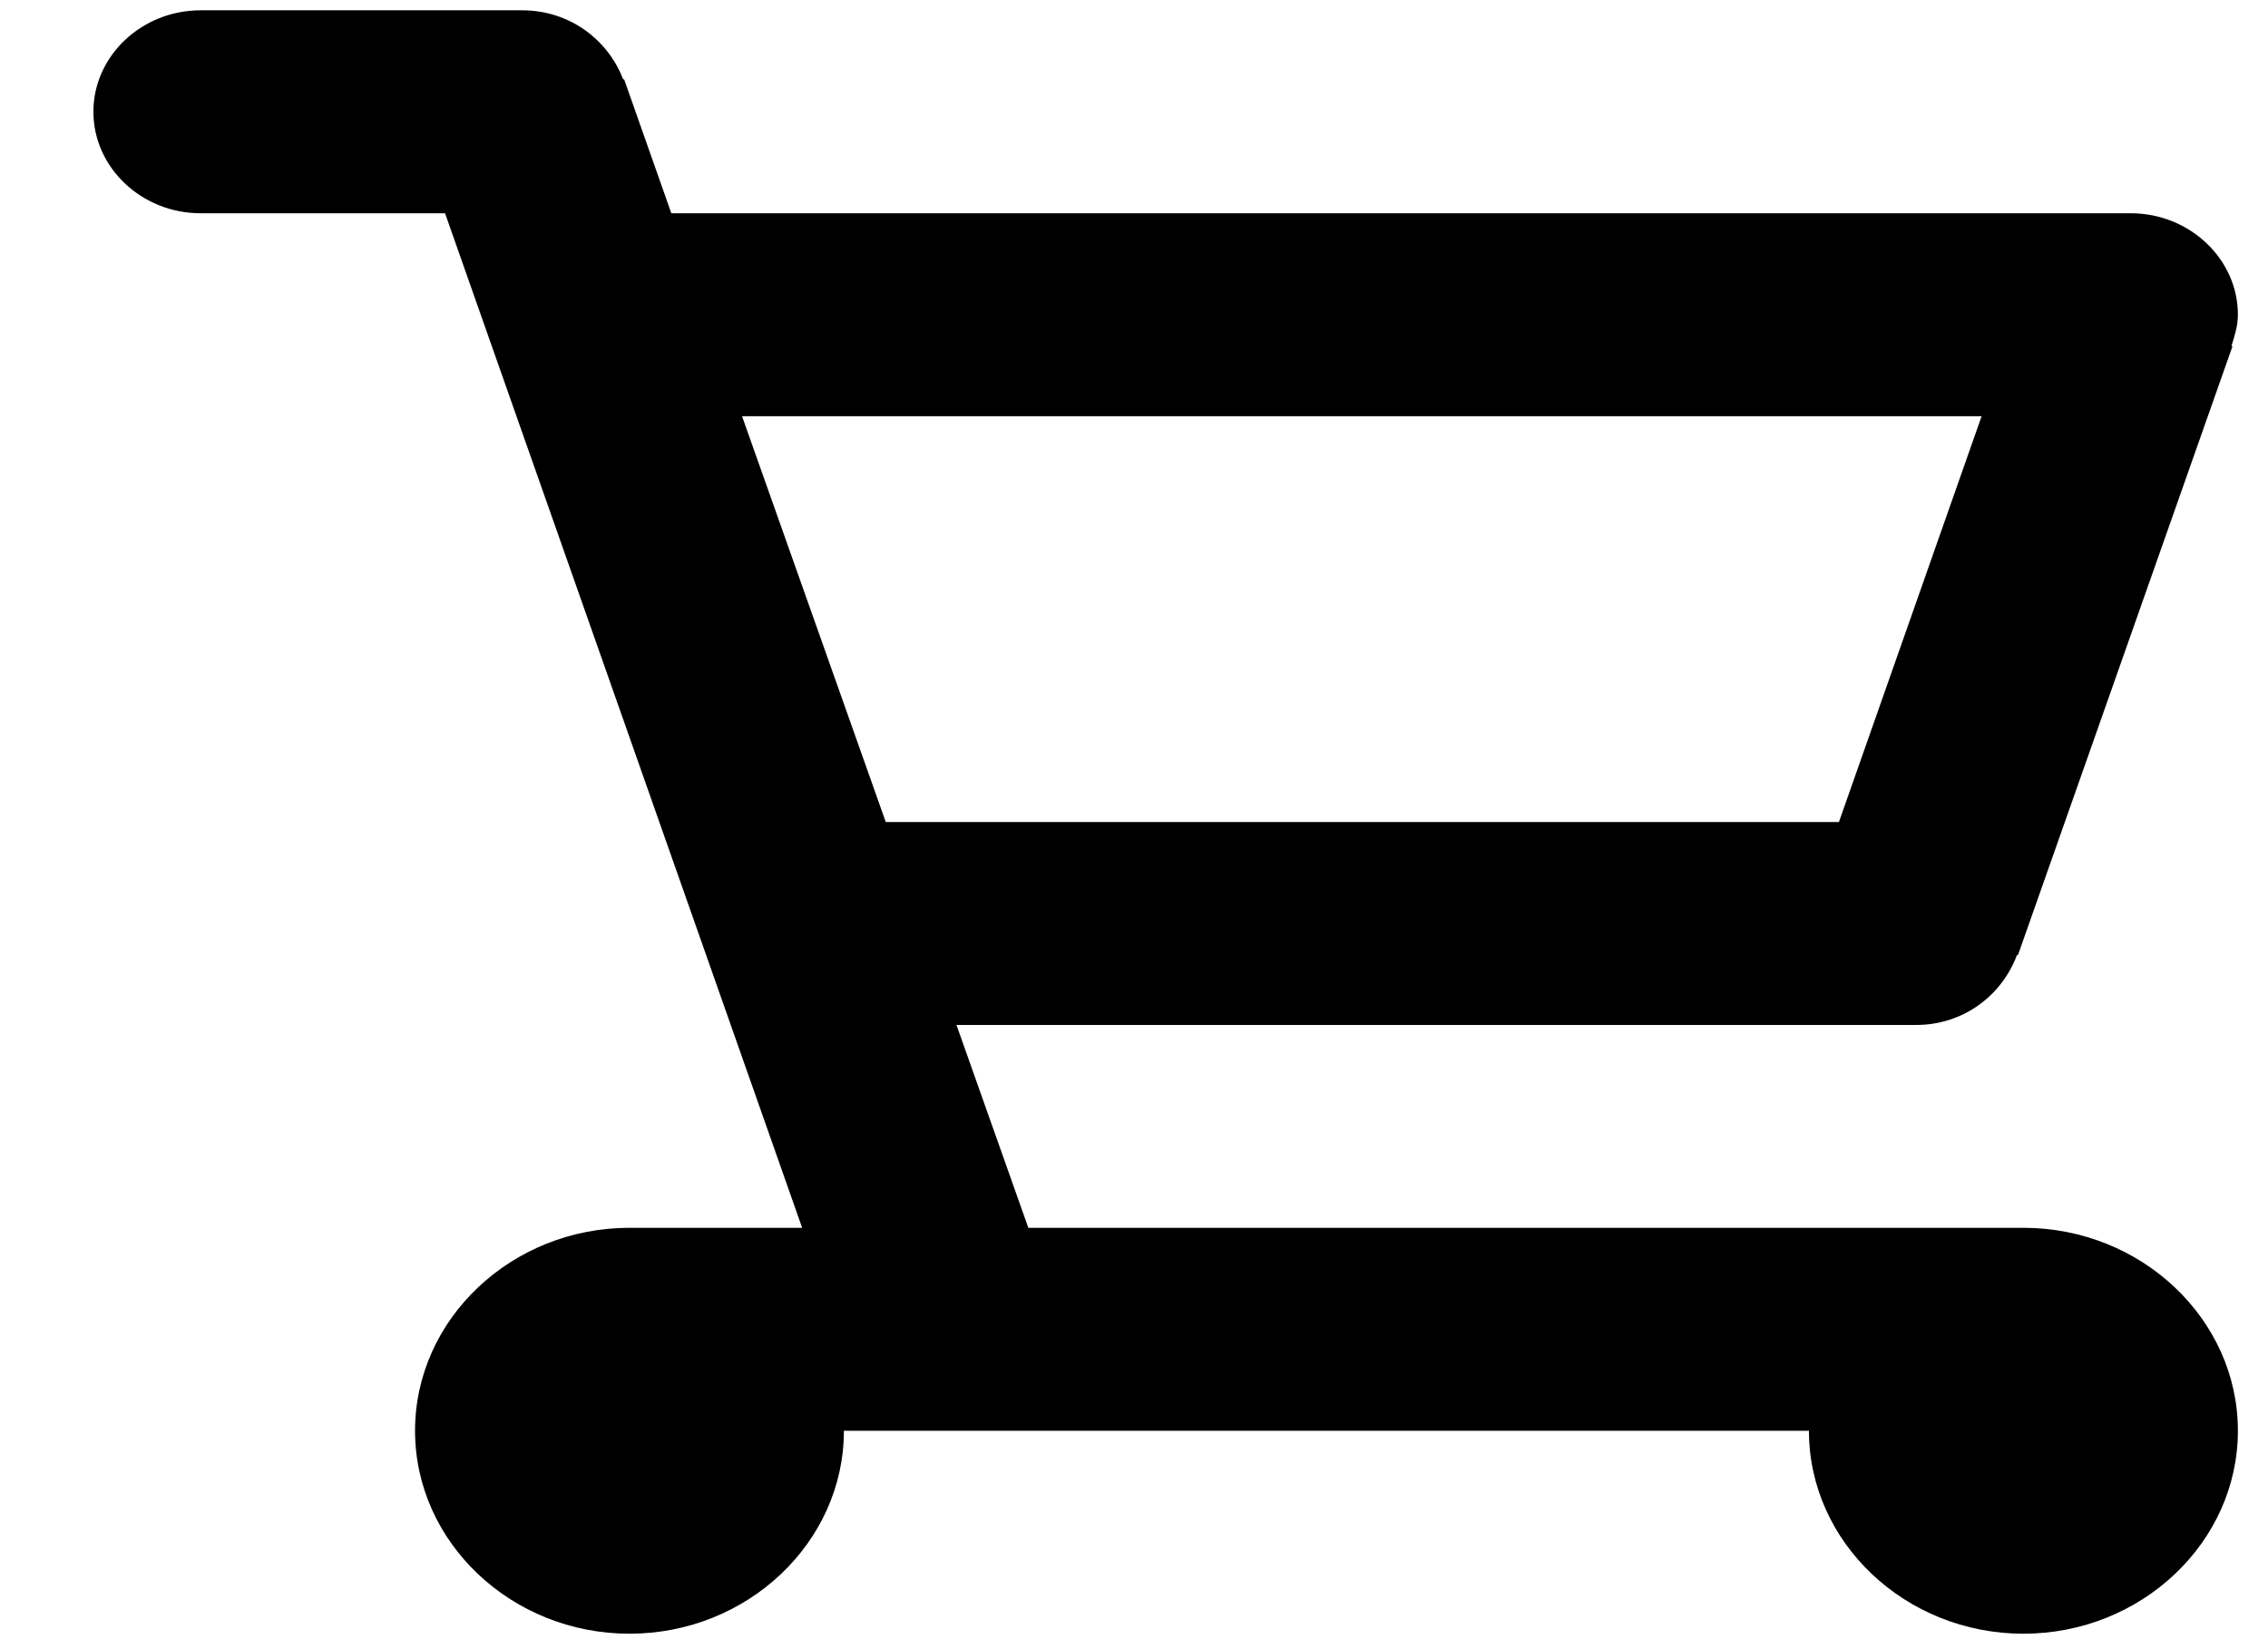 <svg width="22" height="16" viewBox="0 0 22 16" fill="none" xmlns="http://www.w3.org/2000/svg">
<path fill-rule="evenodd" clip-rule="evenodd" d="M19.627 11.912H9.975L9.278 9.944H18.587C19.045 9.944 19.419 9.658 19.565 9.265H19.575L21.656 3.358H21.645C21.676 3.26 21.708 3.161 21.708 3.053C21.708 2.512 21.239 2.069 20.668 2.069H6.512L6.054 0.769H6.044C5.898 0.385 5.524 0.1 5.066 0.1H1.946C1.374 0.1 0.906 0.543 0.906 1.084C0.906 1.626 1.374 2.069 1.946 2.069H4.317L7.781 11.912H6.106C4.962 11.912 4.026 12.798 4.026 13.881C4.026 14.964 4.962 15.85 6.106 15.85C7.25 15.85 8.186 14.964 8.186 13.881H17.547C17.547 14.964 18.483 15.85 19.627 15.85C20.771 15.85 21.708 14.964 21.708 13.881C21.708 12.798 20.771 11.912 19.627 11.912ZM7.198 4.038H19.222L17.838 7.975H8.592L7.198 4.038Z" fill="black"/>
</svg>
